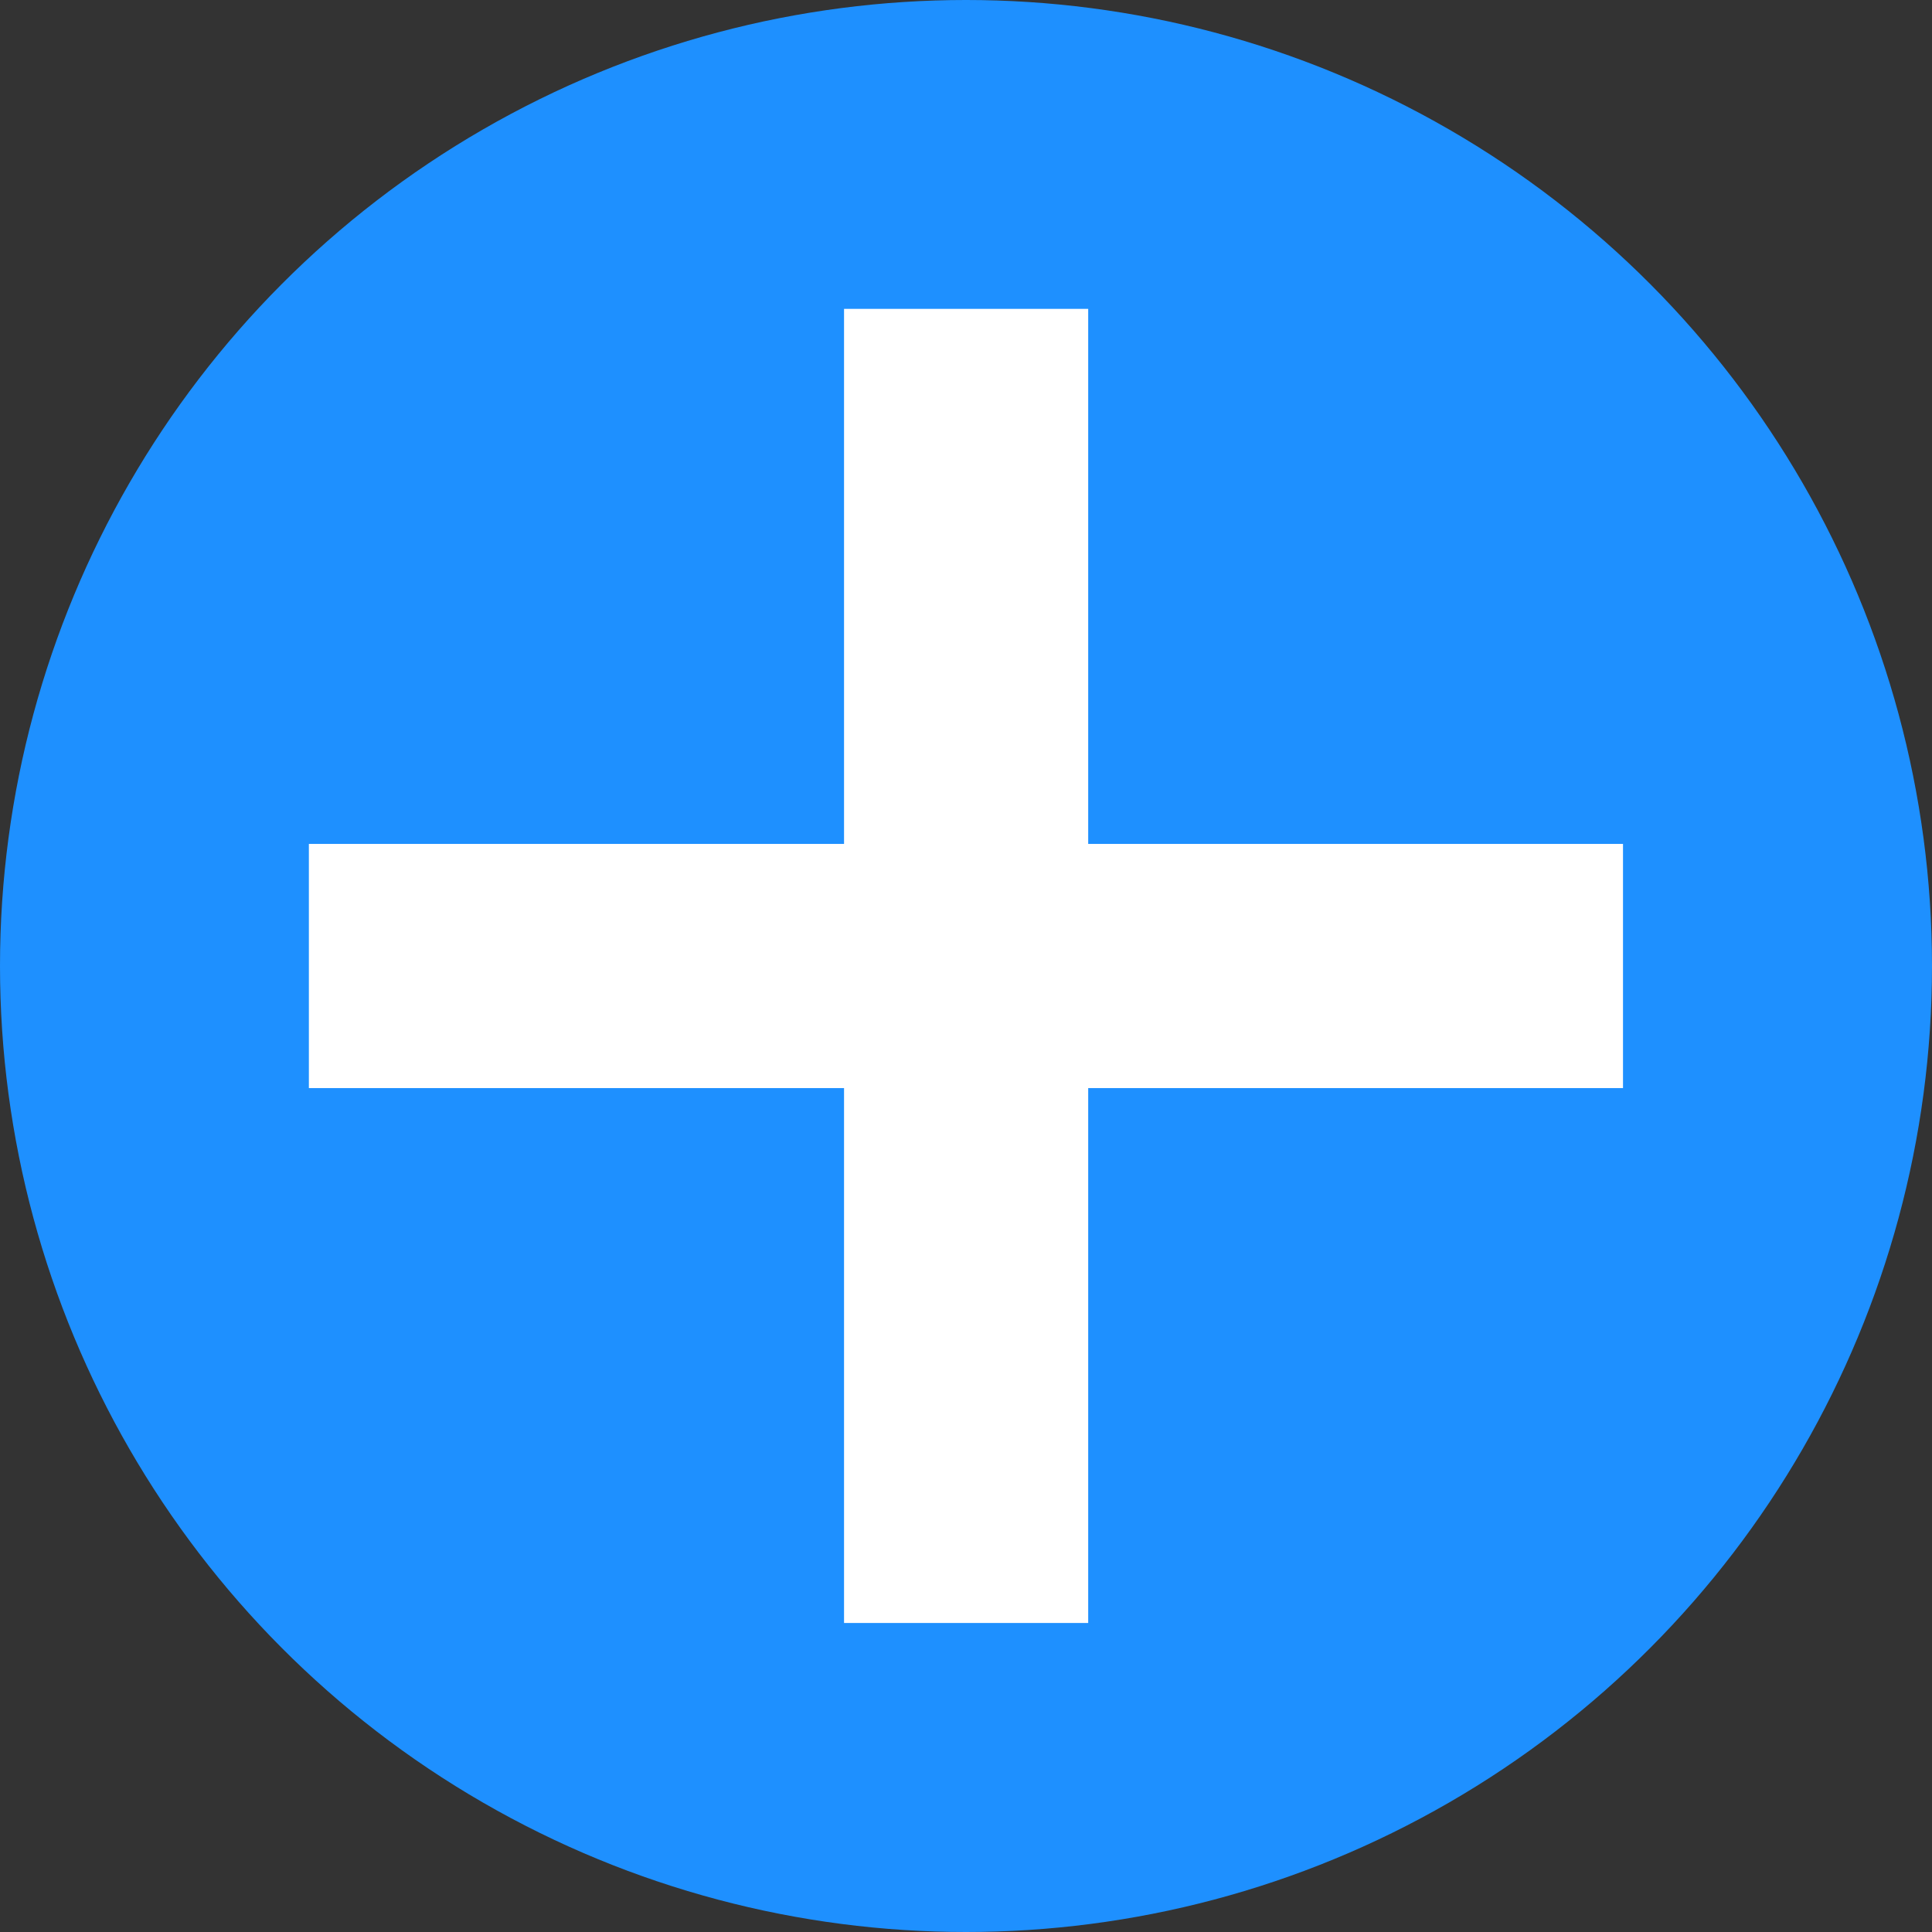 <?xml version="1.0" encoding="UTF-8" standalone="no"?><!-- Generator: Gravit.io --><svg xmlns="http://www.w3.org/2000/svg" xmlns:xlink="http://www.w3.org/1999/xlink" style="isolation:isolate" viewBox="0 0 16 16" width="16pt" height="16pt"><rect x="0" y="0" width="16" height="16" fill="#333333" stroke="none"/><defs><clipPath id="_clipPath_R3wtoOL7XPuYee9gwaVCxfCagFrzsH6k"><rect width="16" height="16"/></clipPath></defs><g clip-path="url(#_clipPath_R3wtoOL7XPuYee9gwaVCxfCagFrzsH6k)"><clipPath id="_clipPath_dedD9EIaLUXXa7D4zn7o9FF8mMtSgDnH"><rect x="0" y="0" width="16" height="16" transform="matrix(1,0,0,1,0,0)" fill="rgb(255,255,255)"/></clipPath><g clip-path="url(#_clipPath_dedD9EIaLUXXa7D4zn7o9FF8mMtSgDnH)"><g><circle vector-effect="non-scaling-stroke" cx="8" cy="8" r="8" fill="rgb(30,144,255)"/><rect x="3.058" y="7.489" width="9.883" height="1.022" transform="matrix(1,0,0,1,0,0)" fill="rgb(255,255,255)" vector-effect="non-scaling-stroke" stroke-width="1" stroke="rgb(255,255,255)" stroke-opacity="100" stroke-linejoin="miter" stroke-linecap="square" stroke-miterlimit="2"/><rect x="3.059" y="7.488" width="9.883" height="1.022" transform="matrix(0,1,-1,0,16,-0.001)" fill="rgb(255,255,255)" vector-effect="non-scaling-stroke" stroke-width="1" stroke="rgb(255,255,255)" stroke-opacity="100" stroke-linejoin="miter" stroke-linecap="square" stroke-miterlimit="2"/></g></g></g></svg>